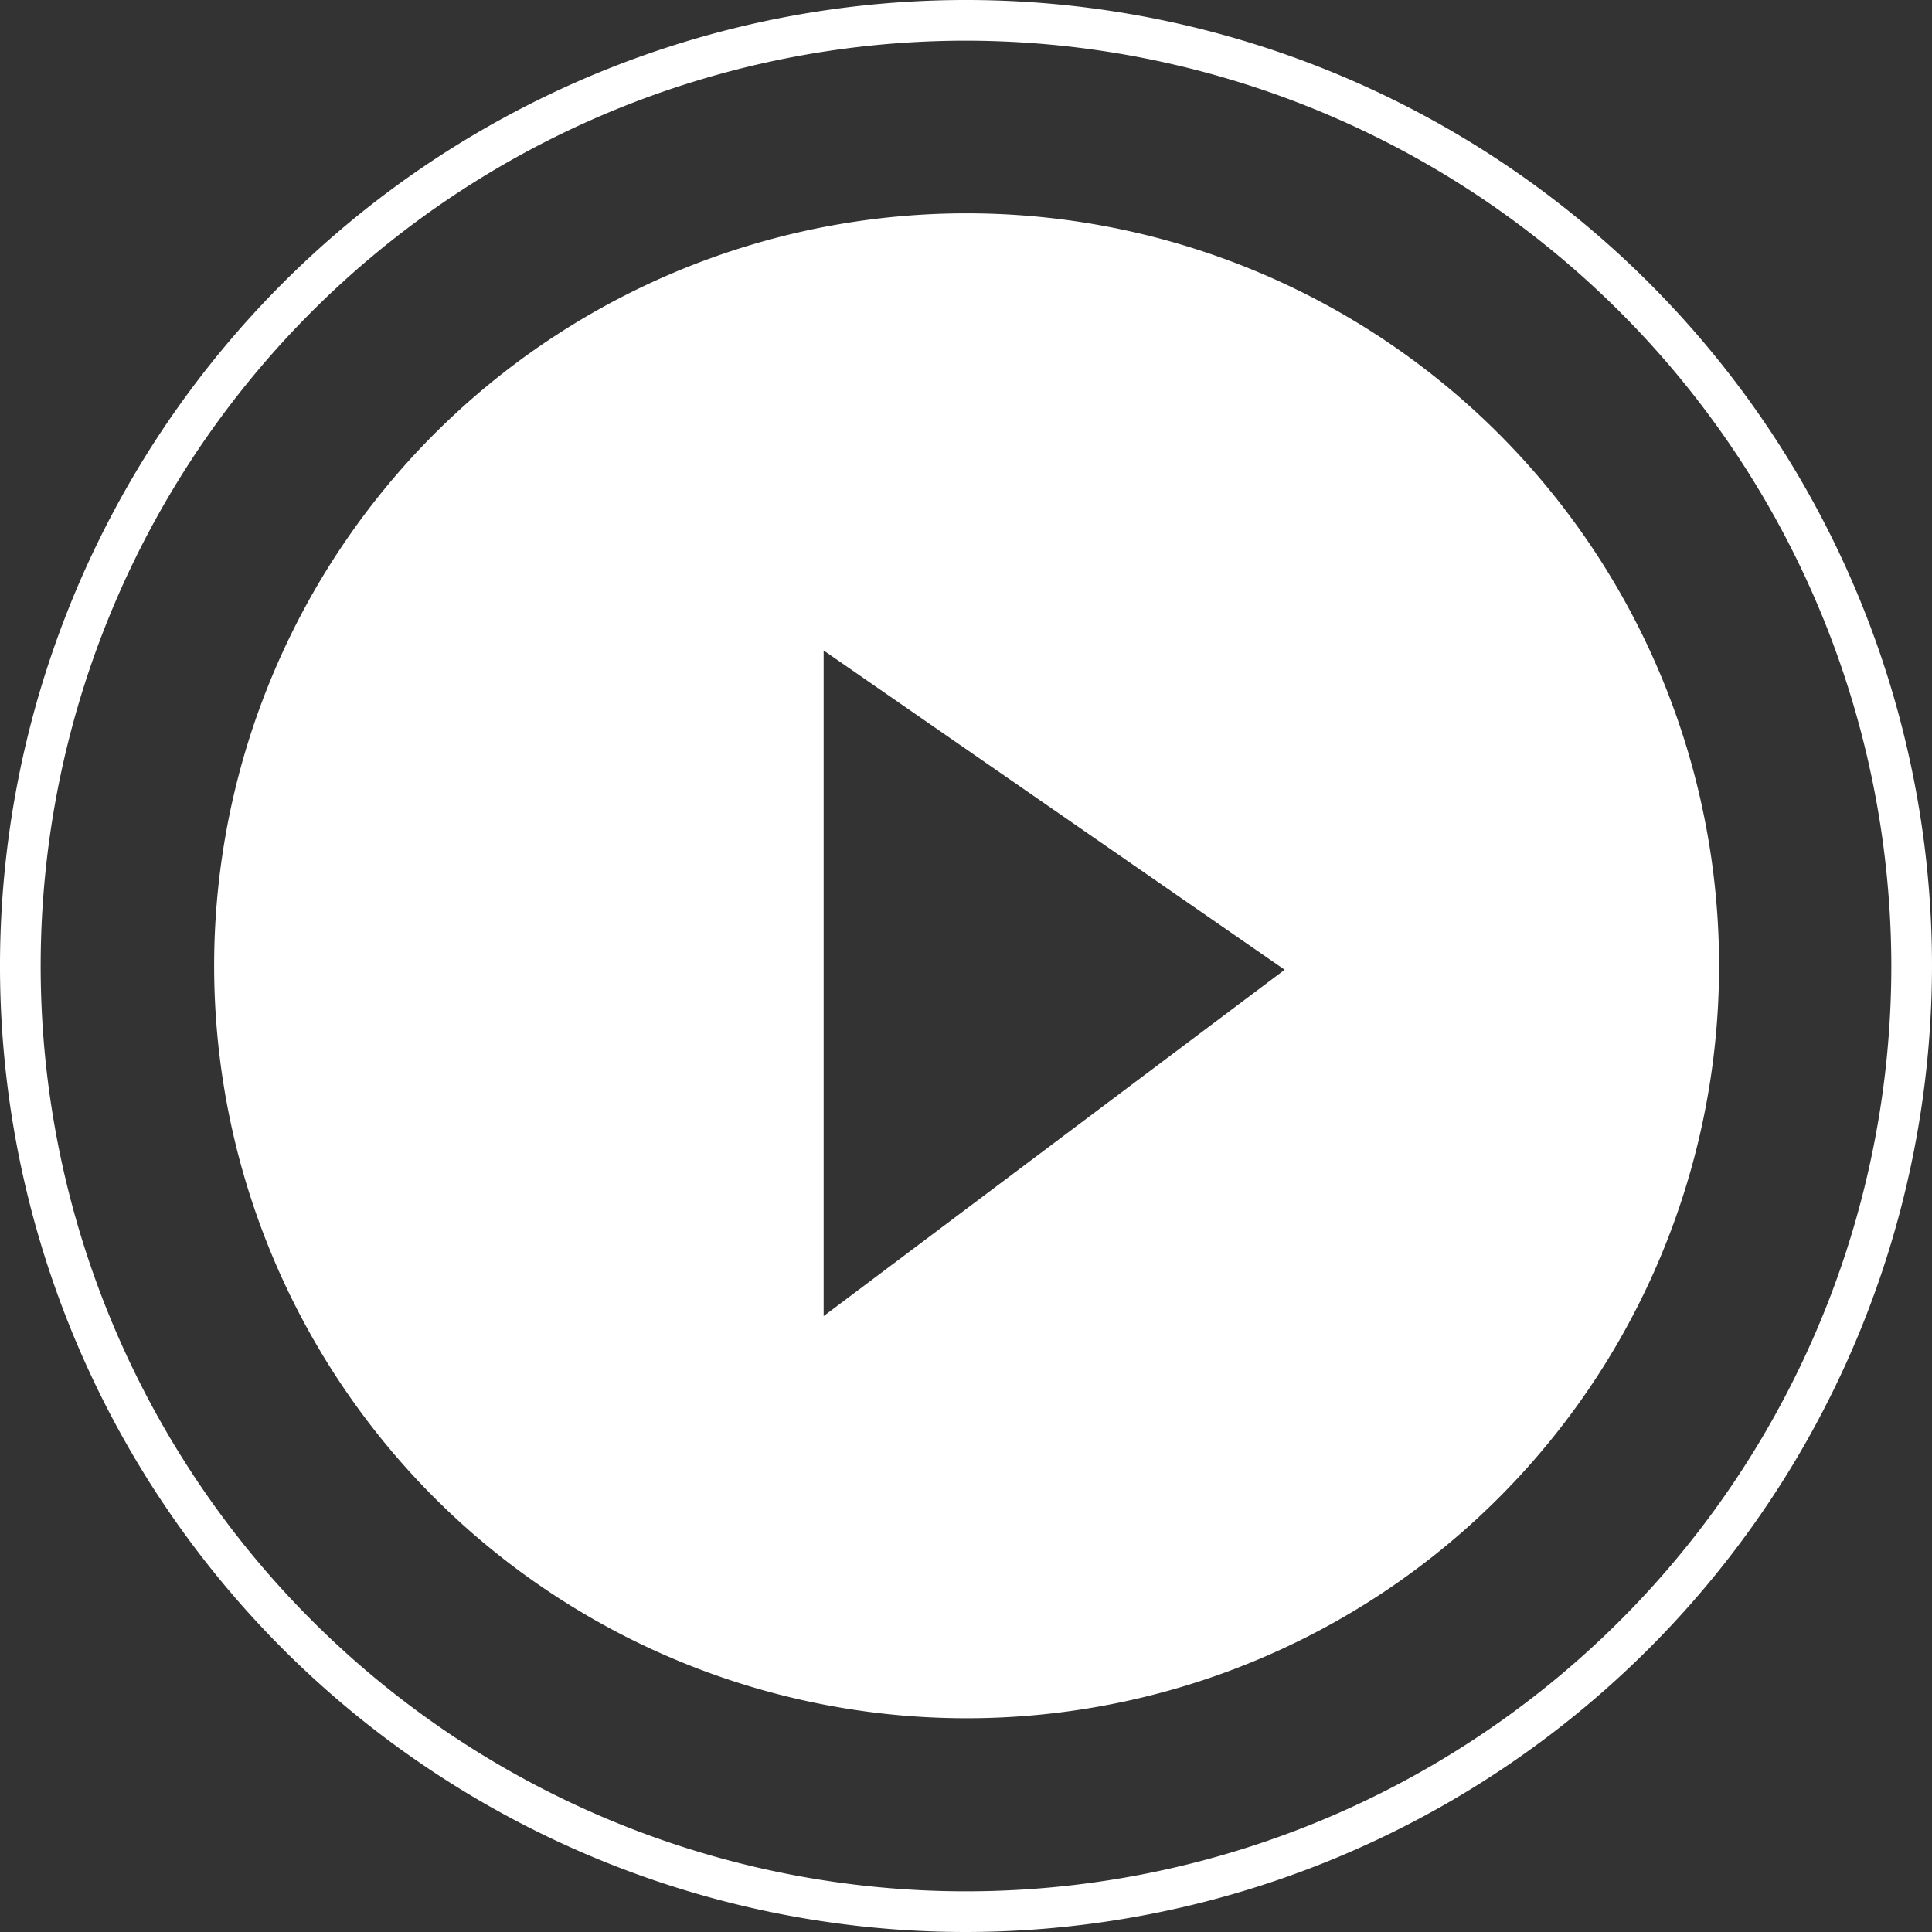 <svg id="Слой_1" data-name="Слой 1" xmlns="http://www.w3.org/2000/svg" viewBox="0 0 190 190"><rect x="0" y="0" width="190" height="190" fill="#333333" stroke="none"/><defs><style>.cls-1{fill:#fff}</style></defs><title>PLAY</title><path class="cls-1" d="M99.85 24.31a74 74 0 1 0 74.06 74 74 74 0 0 0-74.06-74zm-14 108.45V67.3l45.34 31.4z" transform="translate(-4.85 -3.33)"/><path class="cls-1" d="M99.85 193.33a95 95 0 1 1 95-95 95.11 95.11 0 0 1-95 95zm0-186a91 91 0 1 0 91 91 91.1 91.1 0 0 0-91-91z" transform="translate(-4.85 -3.33)"/></svg>